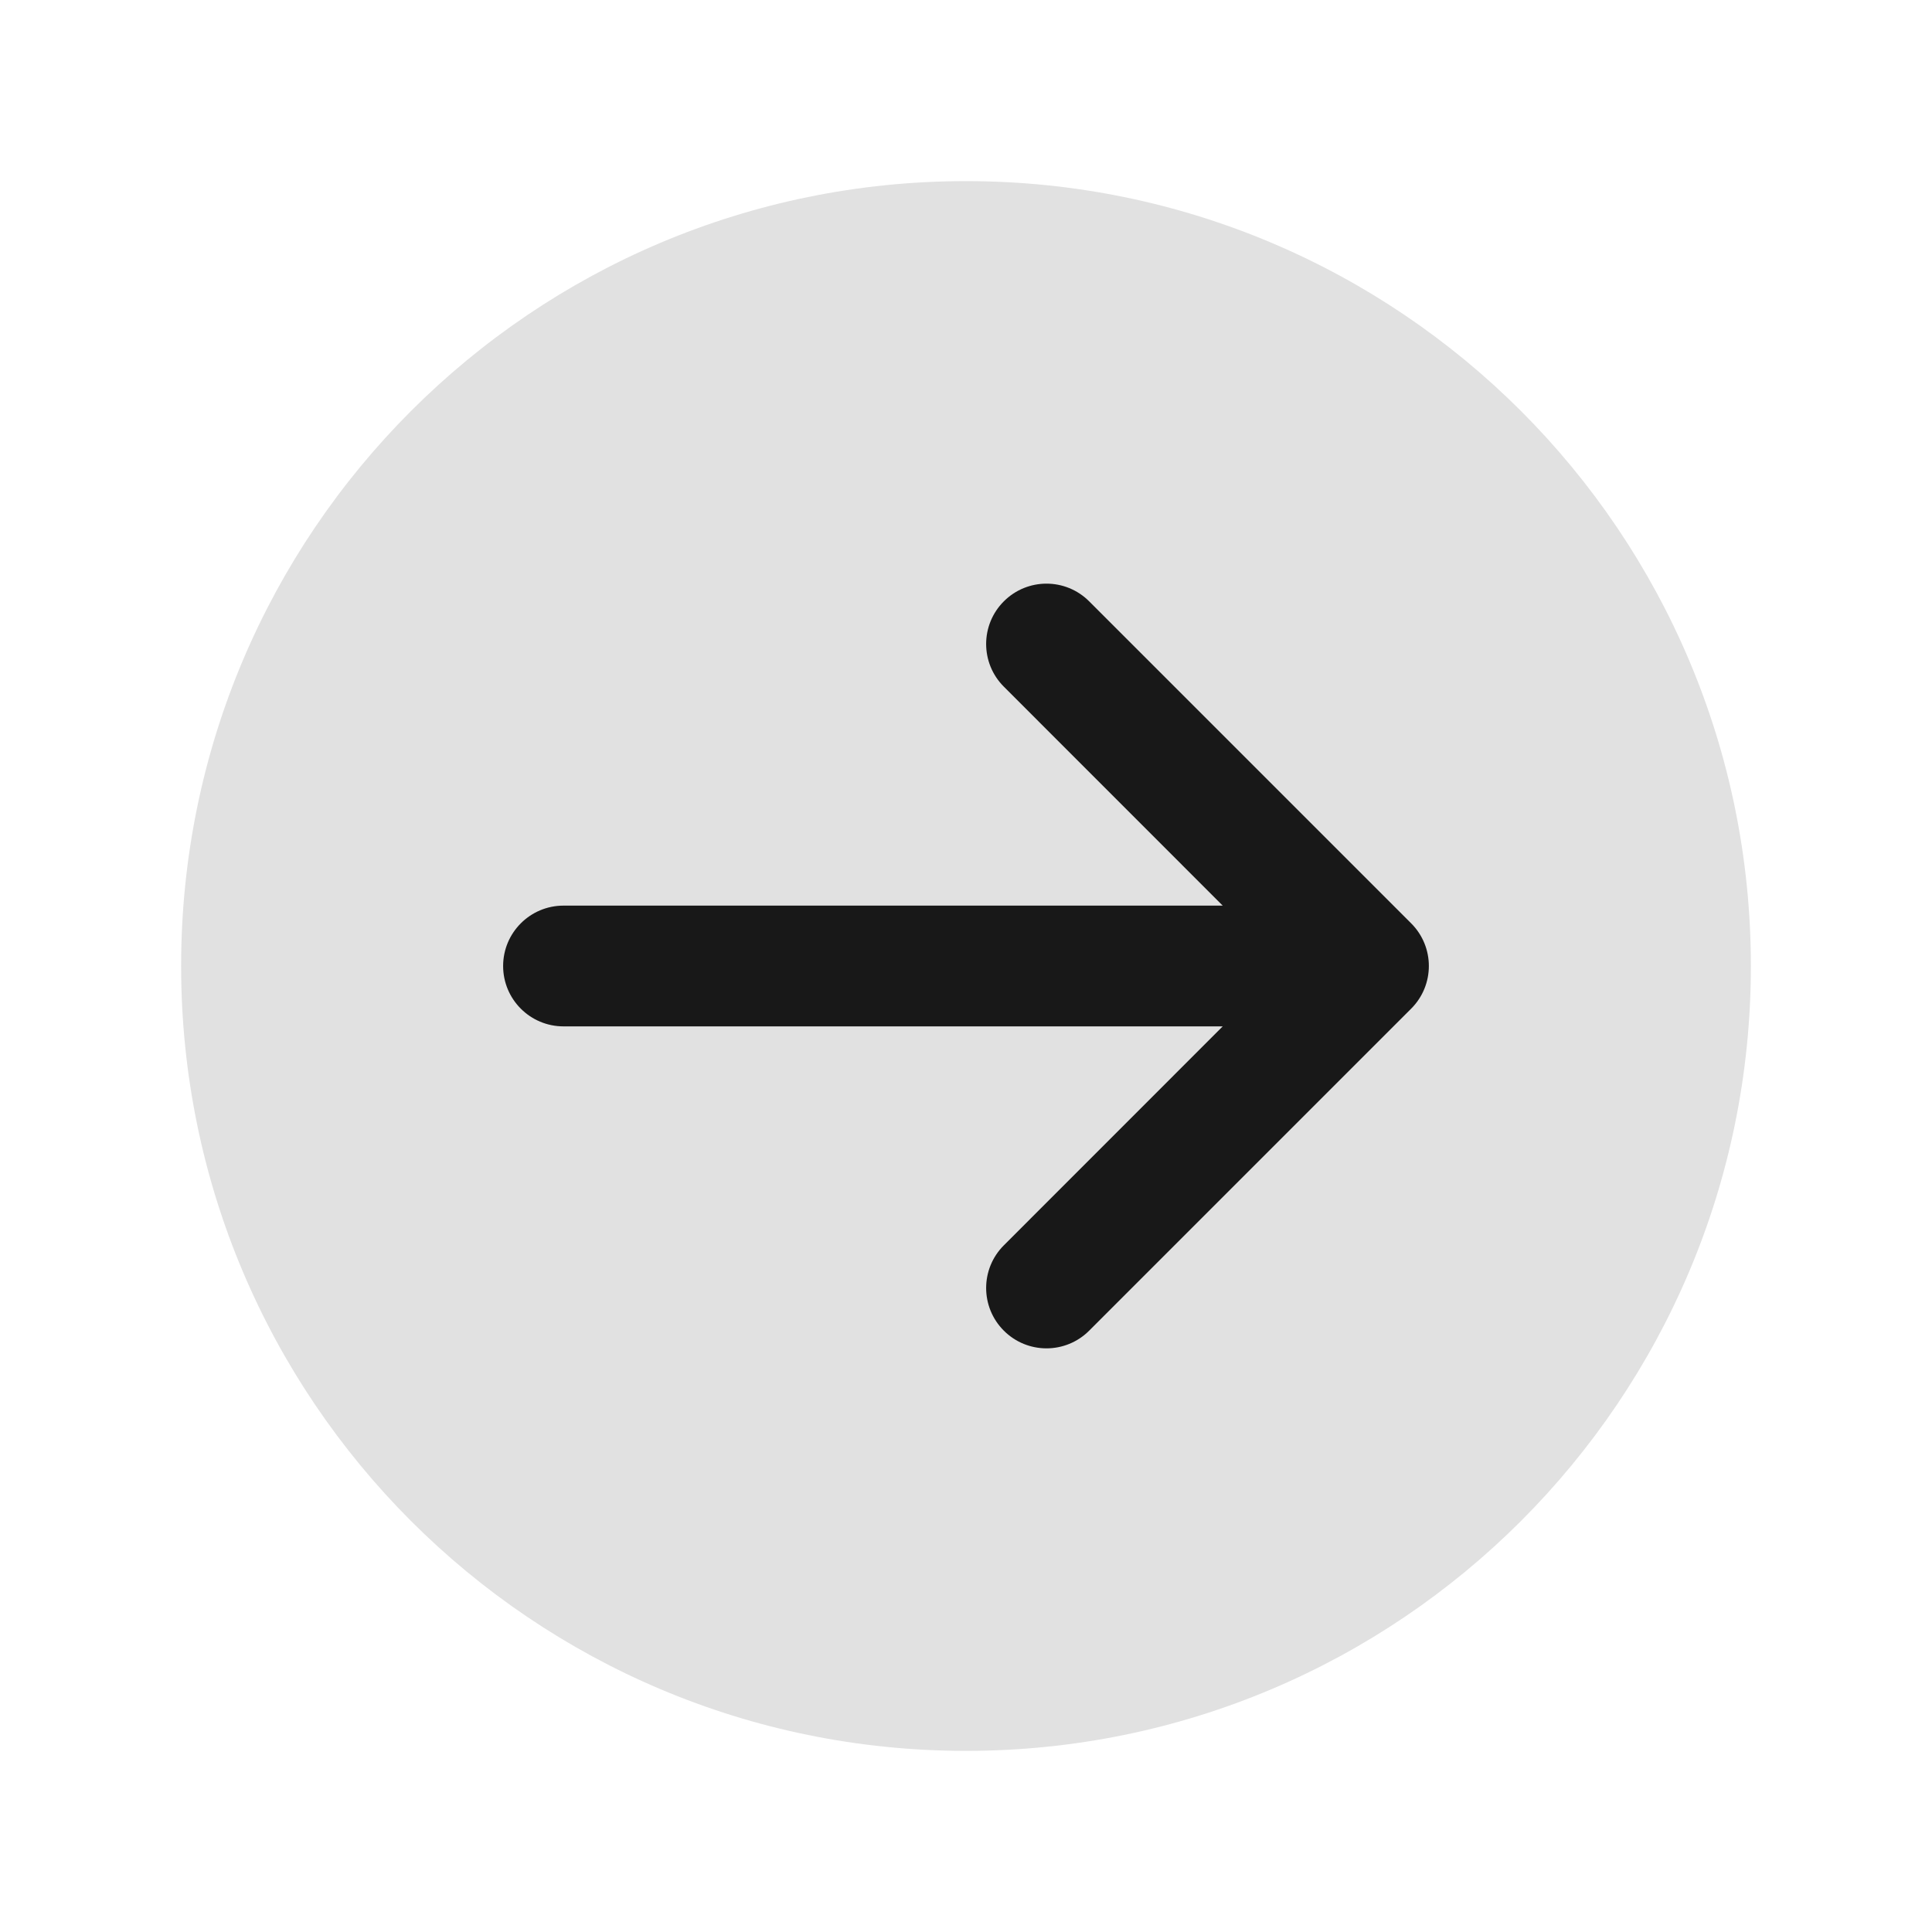 <svg width="24" height="24" viewBox="0 0 24 24" fill="none" xmlns="http://www.w3.org/2000/svg">
<path d="M12 2.25C6.615 2.25 2.25 6.615 2.25 12C2.25 17.385 6.615 21.75 12 21.75C17.385 21.75 21.75 17.385 21.75 12C21.75 6.615 17.385 2.25 12 2.25Z" fill="black" fill-opacity="0.12"/>
<path fill-rule="evenodd" clip-rule="evenodd" d="M12.47 16.53C12.177 16.237 12.177 15.763 12.47 15.47L15.189 12.75L7 12.75C6.586 12.75 6.25 12.414 6.25 12C6.25 11.586 6.586 11.25 7 11.25L15.189 11.25L12.47 8.53C12.177 8.237 12.177 7.763 12.47 7.47C12.763 7.177 13.237 7.177 13.53 7.47L17.53 11.47C17.823 11.763 17.823 12.237 17.53 12.53L13.53 16.53C13.237 16.823 12.763 16.823 12.47 16.53Z" fill="#181818"/>
</svg>
